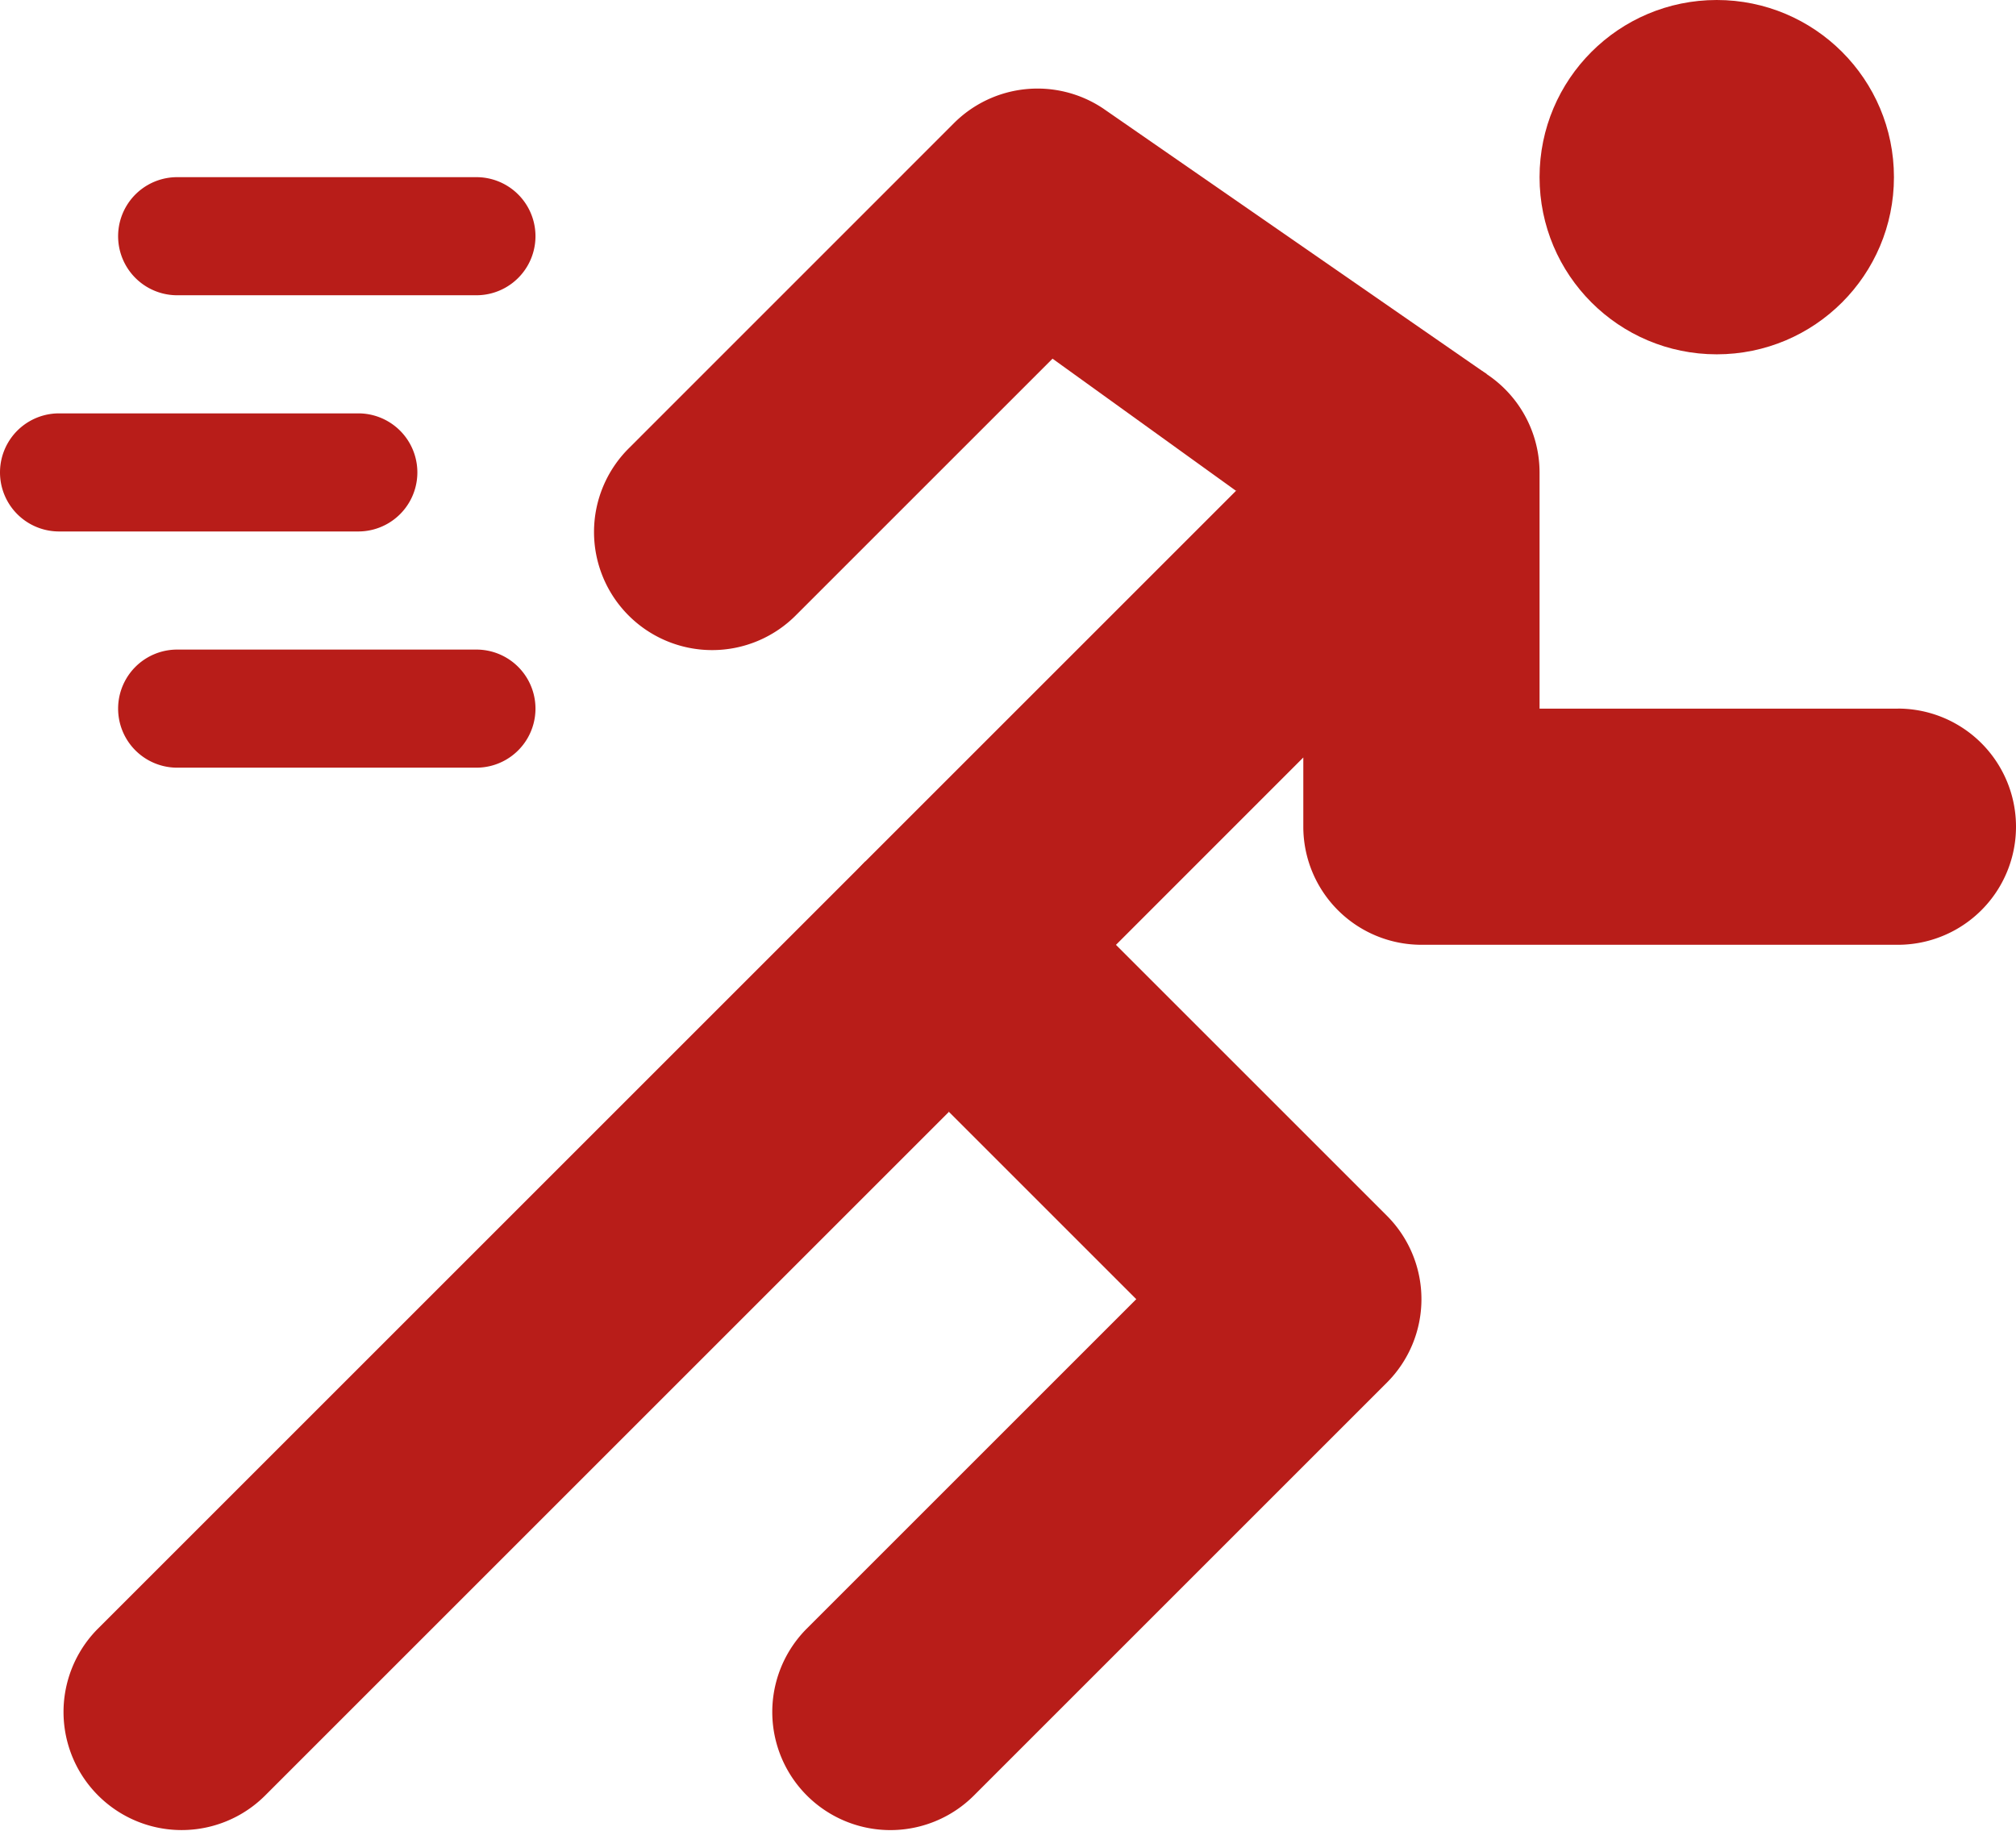 <svg xmlns="http://www.w3.org/2000/svg" width="120.328" height="109.283" viewBox="0 0 120.328 109.283"><g transform="translate(0 -23.5)"><g transform="translate(0 34.076)"><path d="M51.386,75.55H33.525a3.525,3.525,0,1,1,0-7.05H51.386a3.525,3.525,0,1,1,0,7.05Z" transform="translate(-22.95 -68.5)" fill="#b81d19"/><path d="M51.386,195.55H33.525a3.525,3.525,0,1,1,0-7.05H51.386a3.525,3.525,0,1,1,0,7.05Z" transform="translate(-22.95 -160.298)" fill="#b81d19"/><path d="M21.386,135.55H3.525a3.525,3.525,0,1,1,0-7.05H21.386a3.525,3.525,0,1,1,0,7.05Z" transform="translate(0 -114.399)" fill="#b81d19"/></g><g transform="translate(3.76 28.789)"><path d="M181.35,47.188a7.053,7.053,0,0,0-8.9.881L153.065,67.458a7.05,7.05,0,1,0,9.97,9.97l15.3-15.3,10.95,7.888,14.976-6.962Z" transform="translate(-119.273 -46.005)" fill="#b81d19"/><path d="M63.894,242.289,18.065,288.117a7.05,7.05,0,0,0,9.97,9.97l40.843-40.843Z" transform="translate(-16 -196.159)" fill="#b81d19"/></g><g transform="translate(46.063 23.5)"><path d="M263.215,134.683H241.828v-14.1A7.055,7.055,0,0,0,229.79,115.6l-28.2,28.2a7.048,7.048,0,0,0,0,9.97l16.167,16.167-19.692,19.692a7.05,7.05,0,0,0,9.97,9.97l24.677-24.677a7.048,7.048,0,0,0,0-9.97l-16.167-16.167L227.727,137.6v4.131a7.051,7.051,0,0,0,7.051,7.05h28.437a7.05,7.05,0,0,0,0-14.1Z" transform="translate(-196 -92.38)" fill="#b81d19"/><circle cx="10.576" cy="10.576" r="10.576" transform="translate(45.828)" fill="#b81d19"/></g></g></svg>